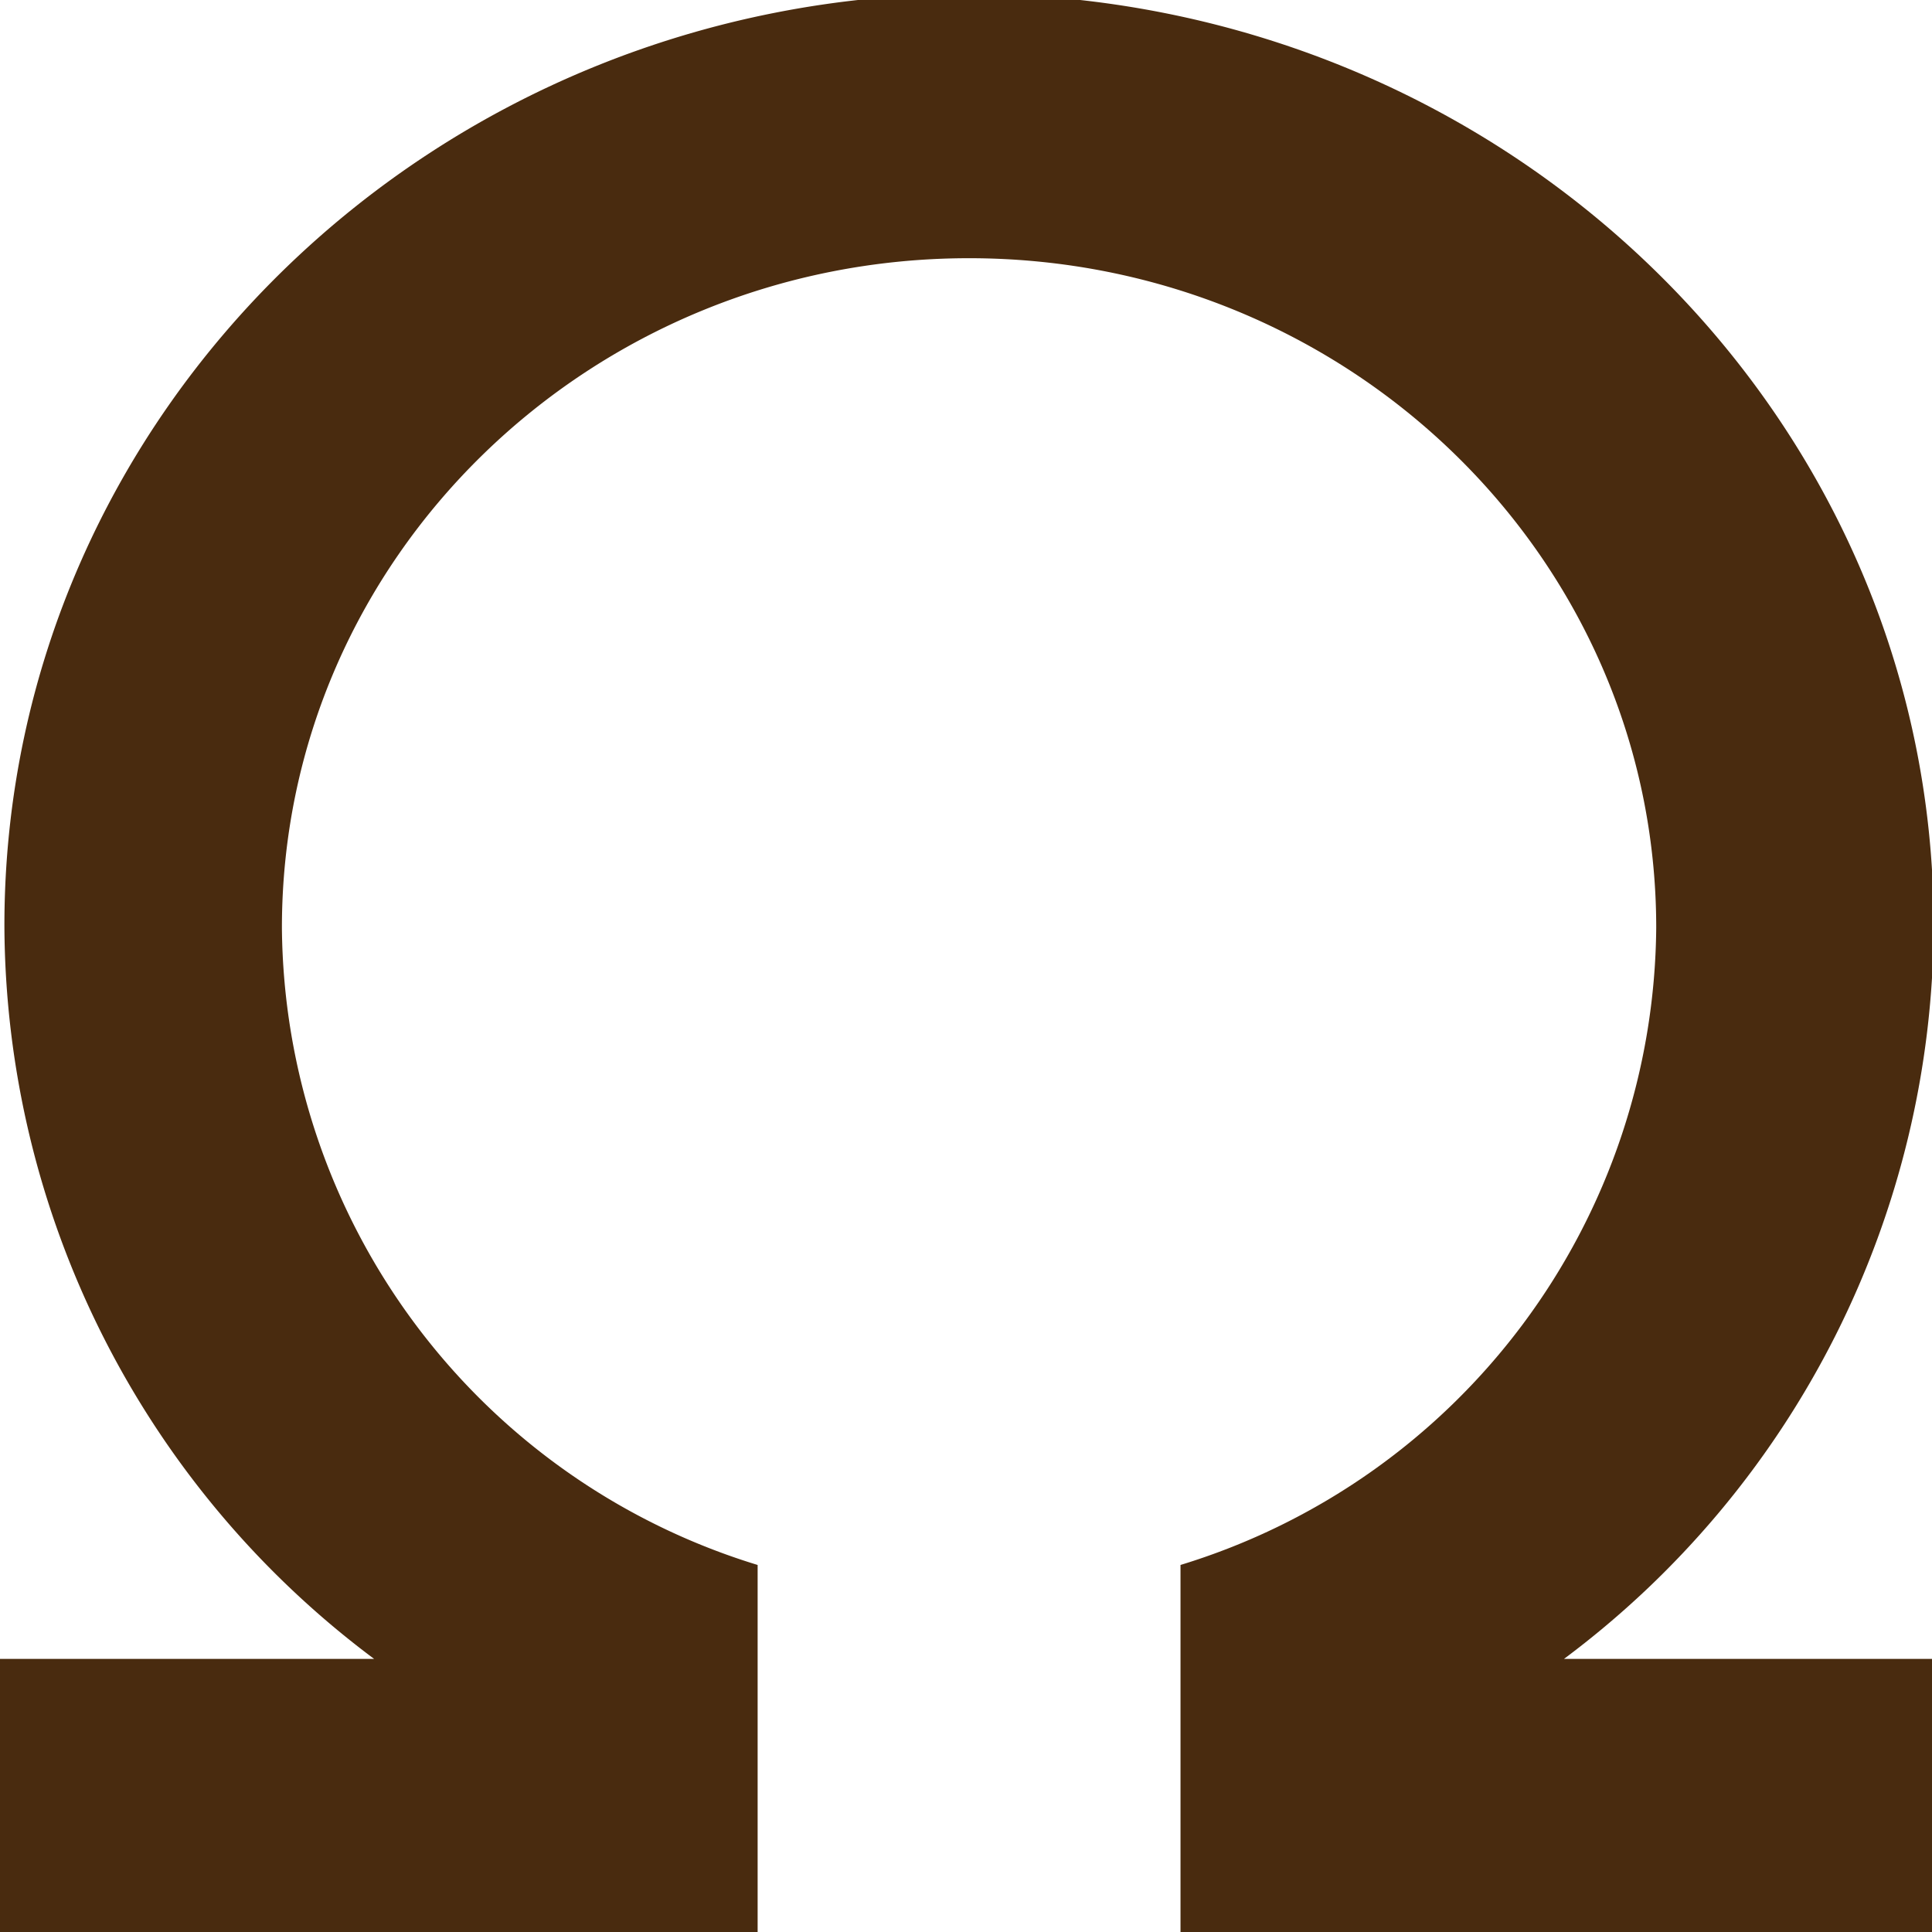 <svg xmlns="http://www.w3.org/2000/svg" xmlns:xlink="http://www.w3.org/1999/xlink" width="62.665" height="62.665" viewBox="0 0 62.665 62.665">
  <defs>
    <clipPath id="clip-path">
      <rect id="Rectangle_605" data-name="Rectangle 605" width="62.665" height="62.665" transform="translate(0 0)" fill="none"/>
    </clipPath>
  </defs>
  <g id="Olympus_Logo" data-name="Olympus Logo" clip-path="url(#clip-path)">
    <path id="Path_5" data-name="Path 5" d="M24.574,62.863V50.958A21.792,21.792,0,0,1,9.144,30.289c0-11.994,9.979-21.716,22.288-21.716S53.72,18.3,53.72,30.289A21.792,21.792,0,0,1,38.29,50.958V62.863H62.863V54.005H50.728A29.807,29.807,0,0,0,62.72,30.217C62.72,13.529,48.712,0,31.432,0S.143,13.529.143,30.217A29.807,29.807,0,0,0,12.135,54.005H0v8.858Z" transform="translate(0 -0.198)" fill="#492b0f"/>
  </g>
</svg>
